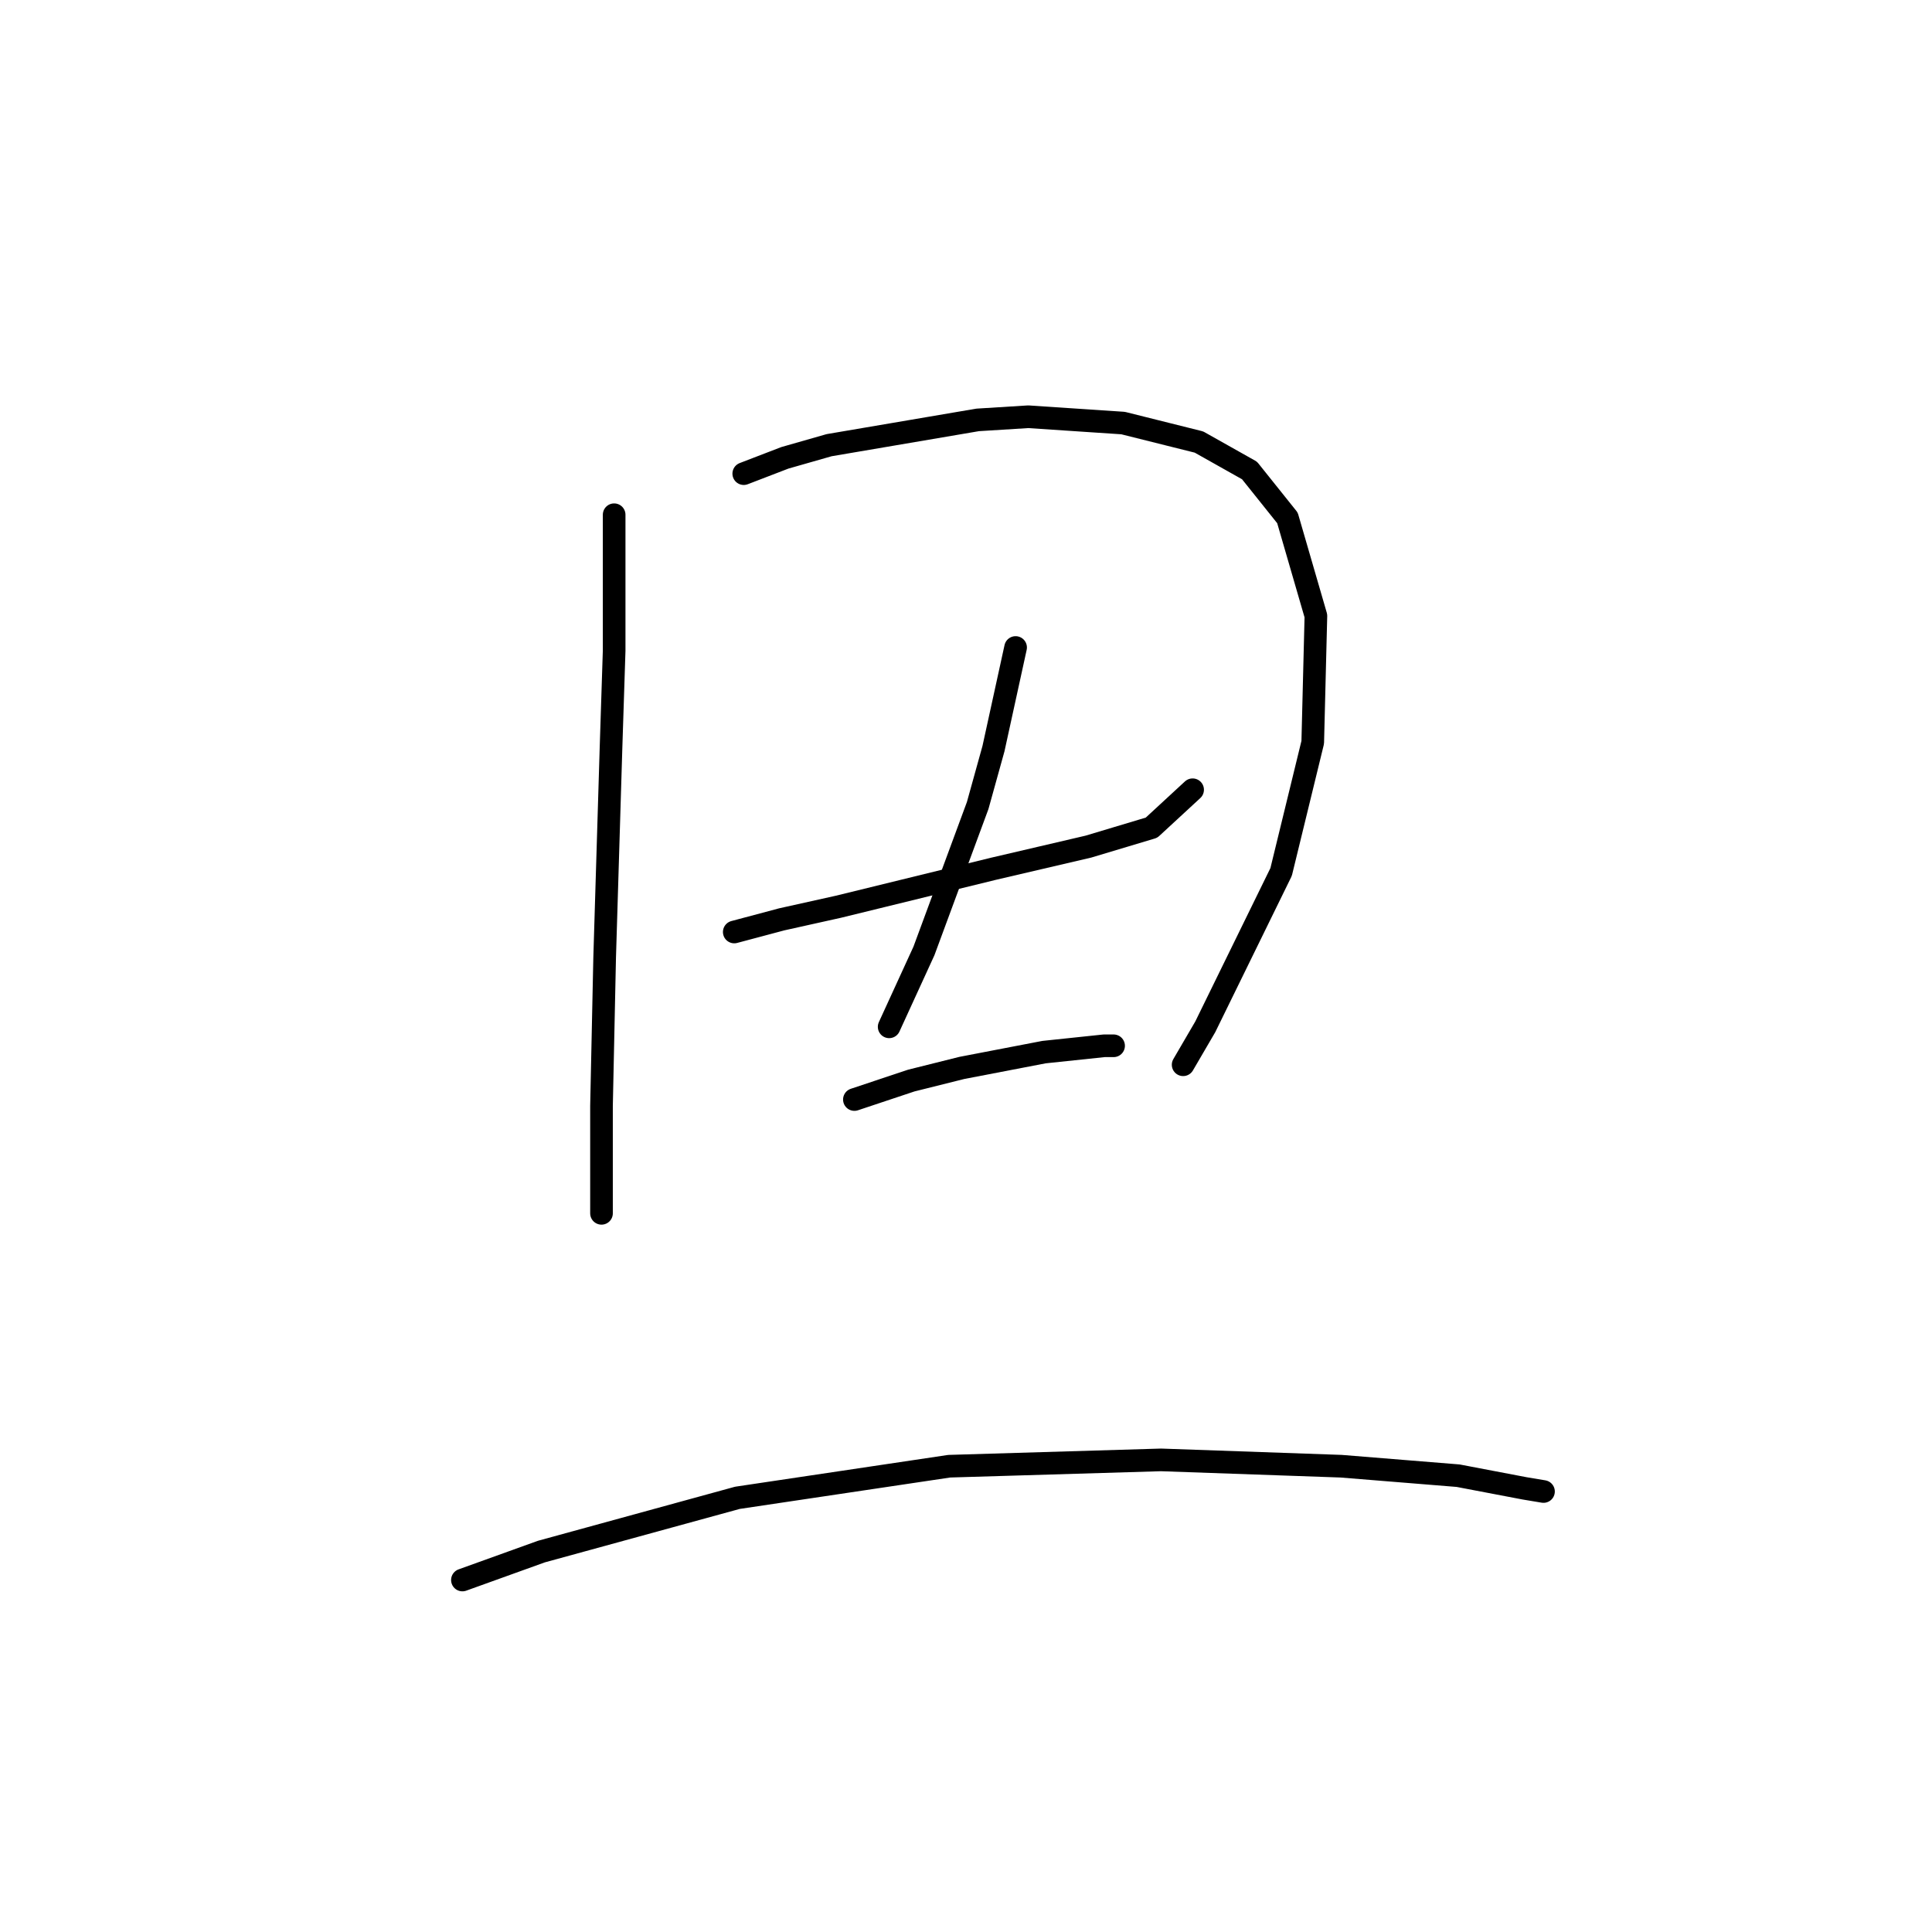 <?xml version="1.0" standalone="no"?>
    <svg width="256" height="256" xmlns="http://www.w3.org/2000/svg" version="1.1">
    <polyline stroke="black" stroke-width="3" stroke-linecap="round" fill="transparent" stroke-linejoin="round" points="81.378 68.205 81.378 76.163 81.378 86.216 80.959 99.2 80.121 126.845 79.702 146.531 79.702 156.584 79.702 160.353 79.702 160.772 79.702 160.772 " />
        <polyline stroke="black" stroke-width="3" stroke-linecap="round" fill="transparent" stroke-linejoin="round" points="98.551 62.76 103.996 60.666 109.86 58.99 129.546 55.639 136.248 55.221 148.813 56.058 158.866 58.571 165.568 62.341 170.594 68.624 174.364 81.608 173.945 98.363 169.756 115.536 159.704 136.06 156.772 141.086 156.772 141.086 " />
        <polyline stroke="black" stroke-width="3" stroke-linecap="round" fill="transparent" stroke-linejoin="round" points="97.294 123.494 103.577 121.819 111.116 120.143 131.64 115.117 144.206 112.185 152.583 109.672 158.028 104.646 158.028 104.646 " />
        <polyline stroke="black" stroke-width="3" stroke-linecap="round" fill="transparent" stroke-linejoin="round" points="134.572 85.797 131.64 99.2 129.546 106.74 122.426 126.007 117.818 136.06 117.818 136.06 " />
        <polyline stroke="black" stroke-width="3" stroke-linecap="round" fill="transparent" stroke-linejoin="round" points="113.211 145.693 120.75 143.18 127.452 141.505 138.342 139.411 146.3 138.573 147.557 138.573 147.557 138.573 " />
        <polyline stroke="black" stroke-width="3" stroke-linecap="round" fill="transparent" stroke-linejoin="round" points="61.273 209.36 71.744 205.59 97.713 198.469 125.776 194.281 153.84 193.443 177.715 194.281 193.212 195.537 202.008 197.213 204.521 197.632 204.521 197.632 " />
        </svg>